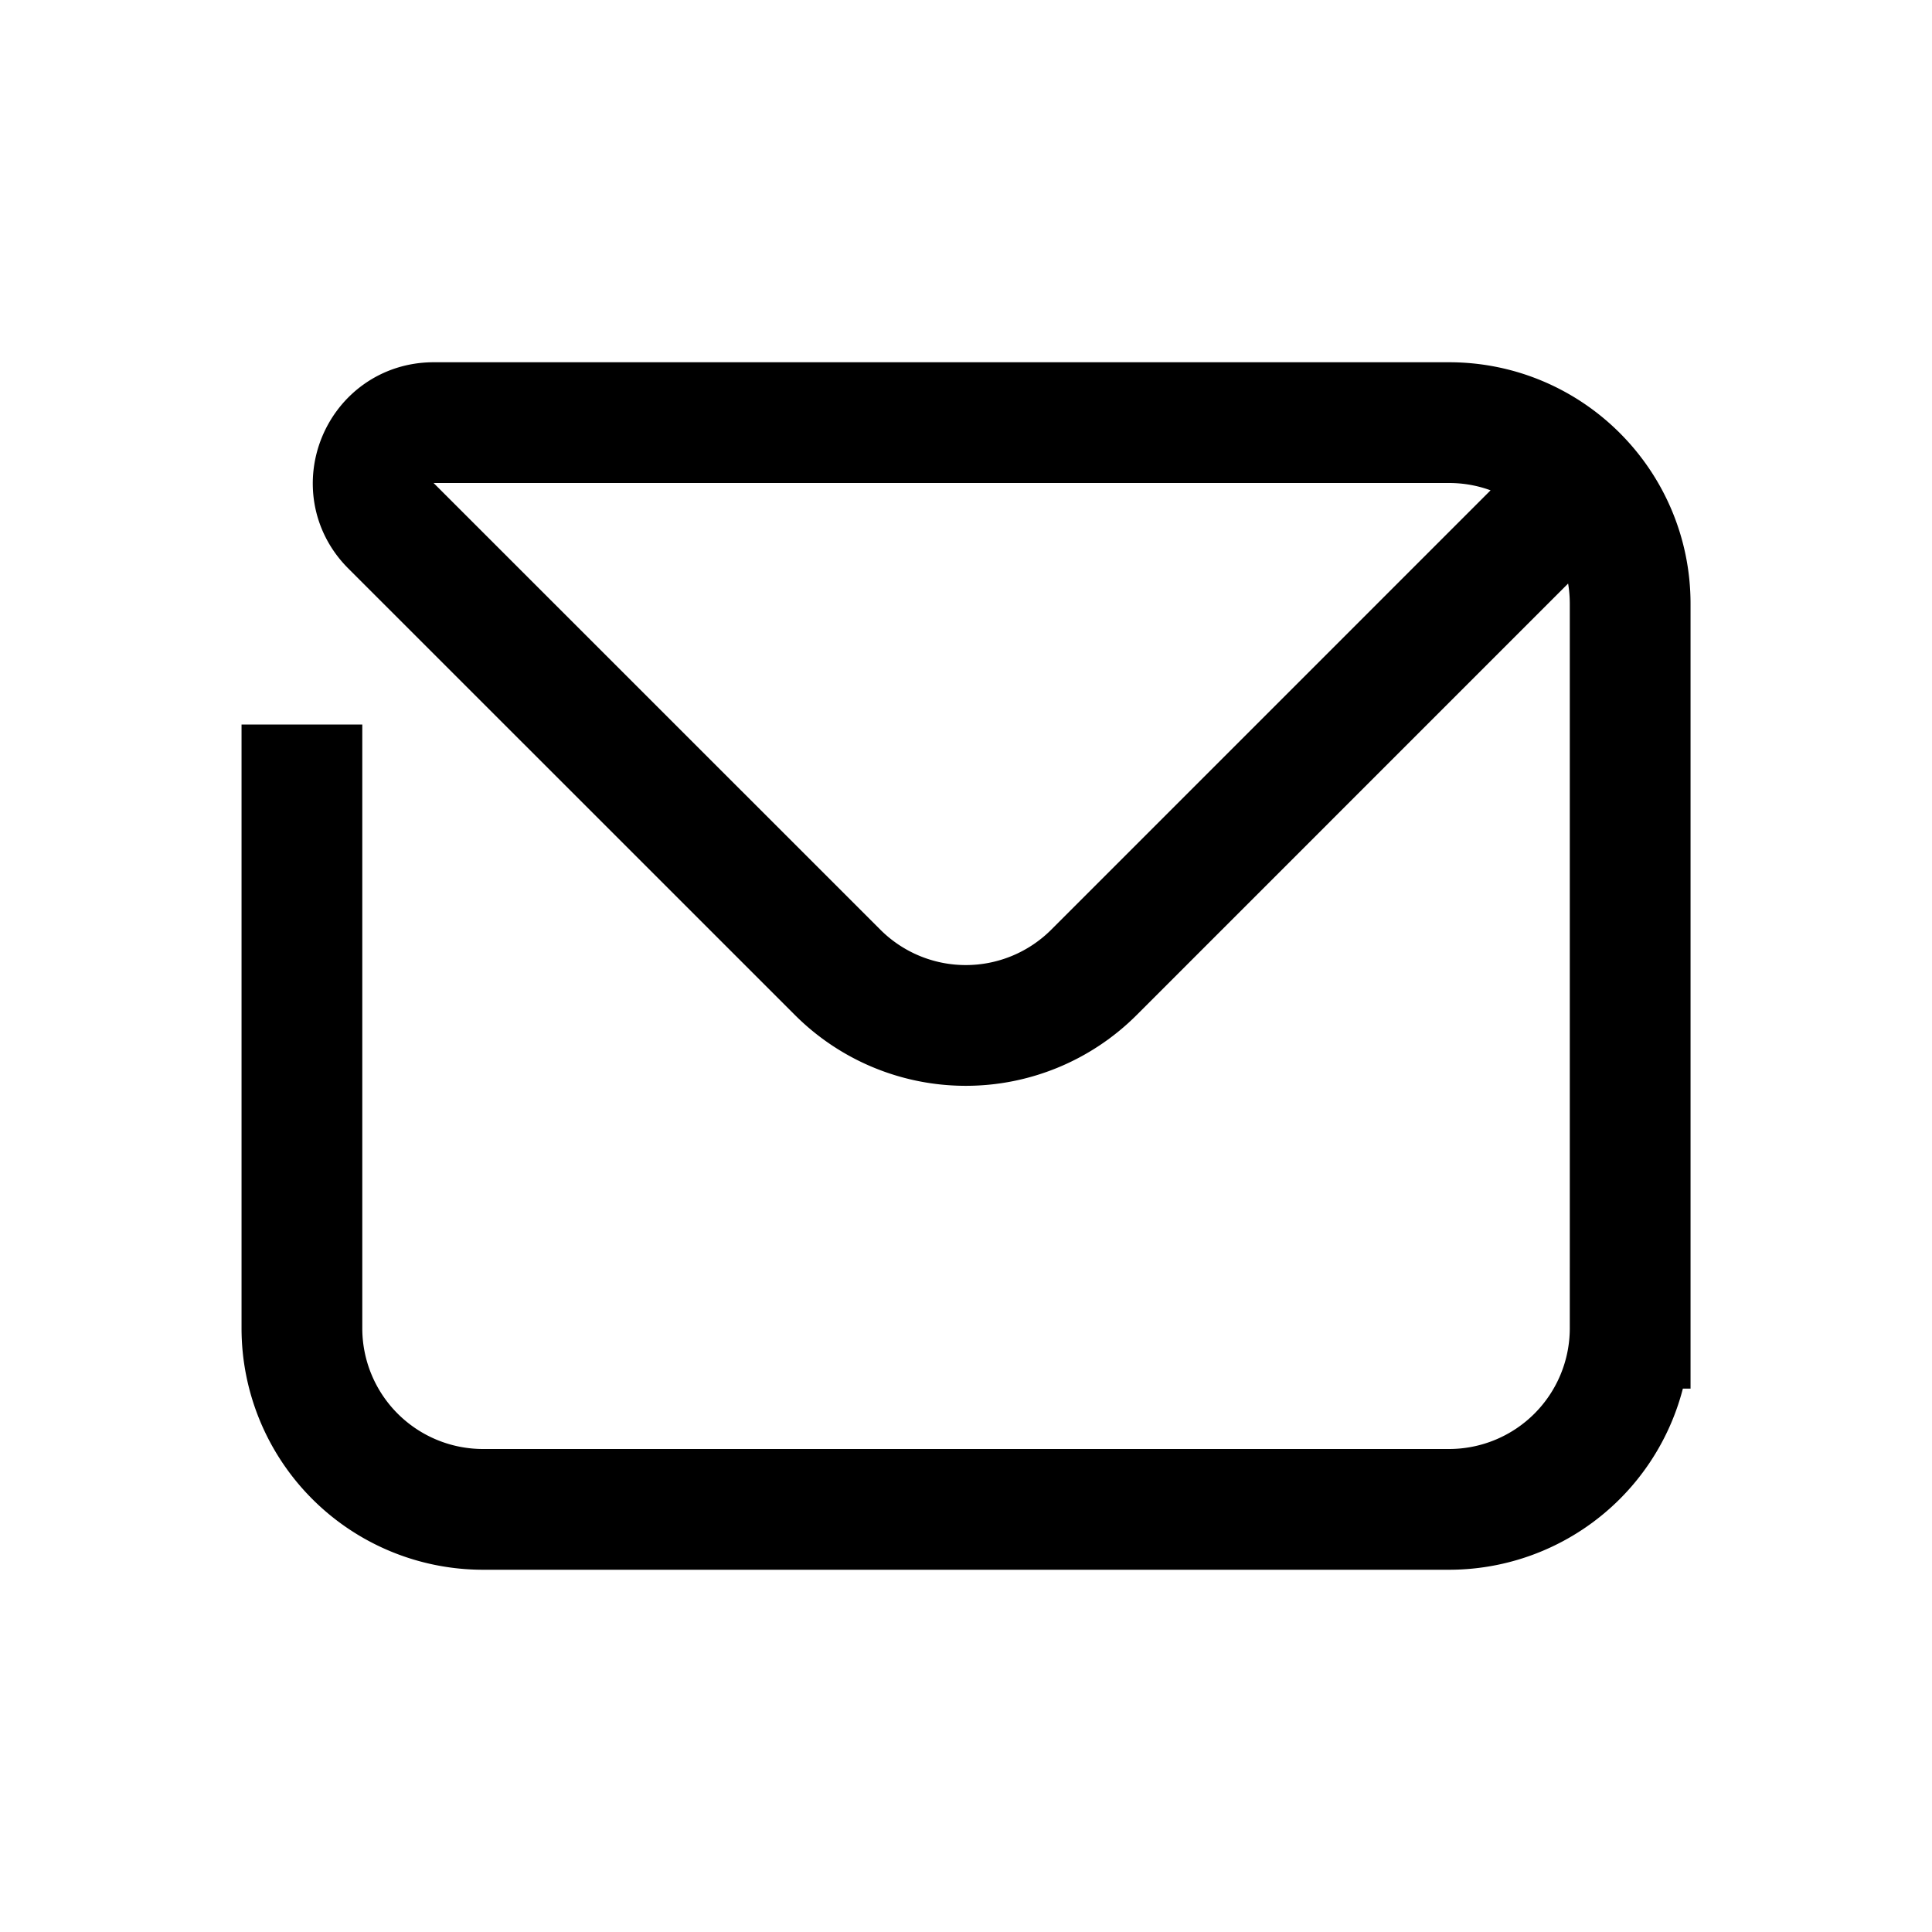 <svg xmlns="http://www.w3.org/2000/svg" aria-hidden="true" focusable="false" viewBox="0 0 48 48" role="img" width="48px" height="48px" fill="none"><path stroke="currentColor" stroke-width="3" d="M39.135 12.201L27.177 24.16a4.503 4.503 0 01-6.364 0l-11.1-11.098c-.944-.944-.276-2.562 1.062-2.562h25.226c2.484 0 4.5 2.016 4.5 4.5v18a4.5 4.5 0 01-4.5 4.5h-24a4.5 4.5 0 01-4.5-4.5V18"></path></svg>